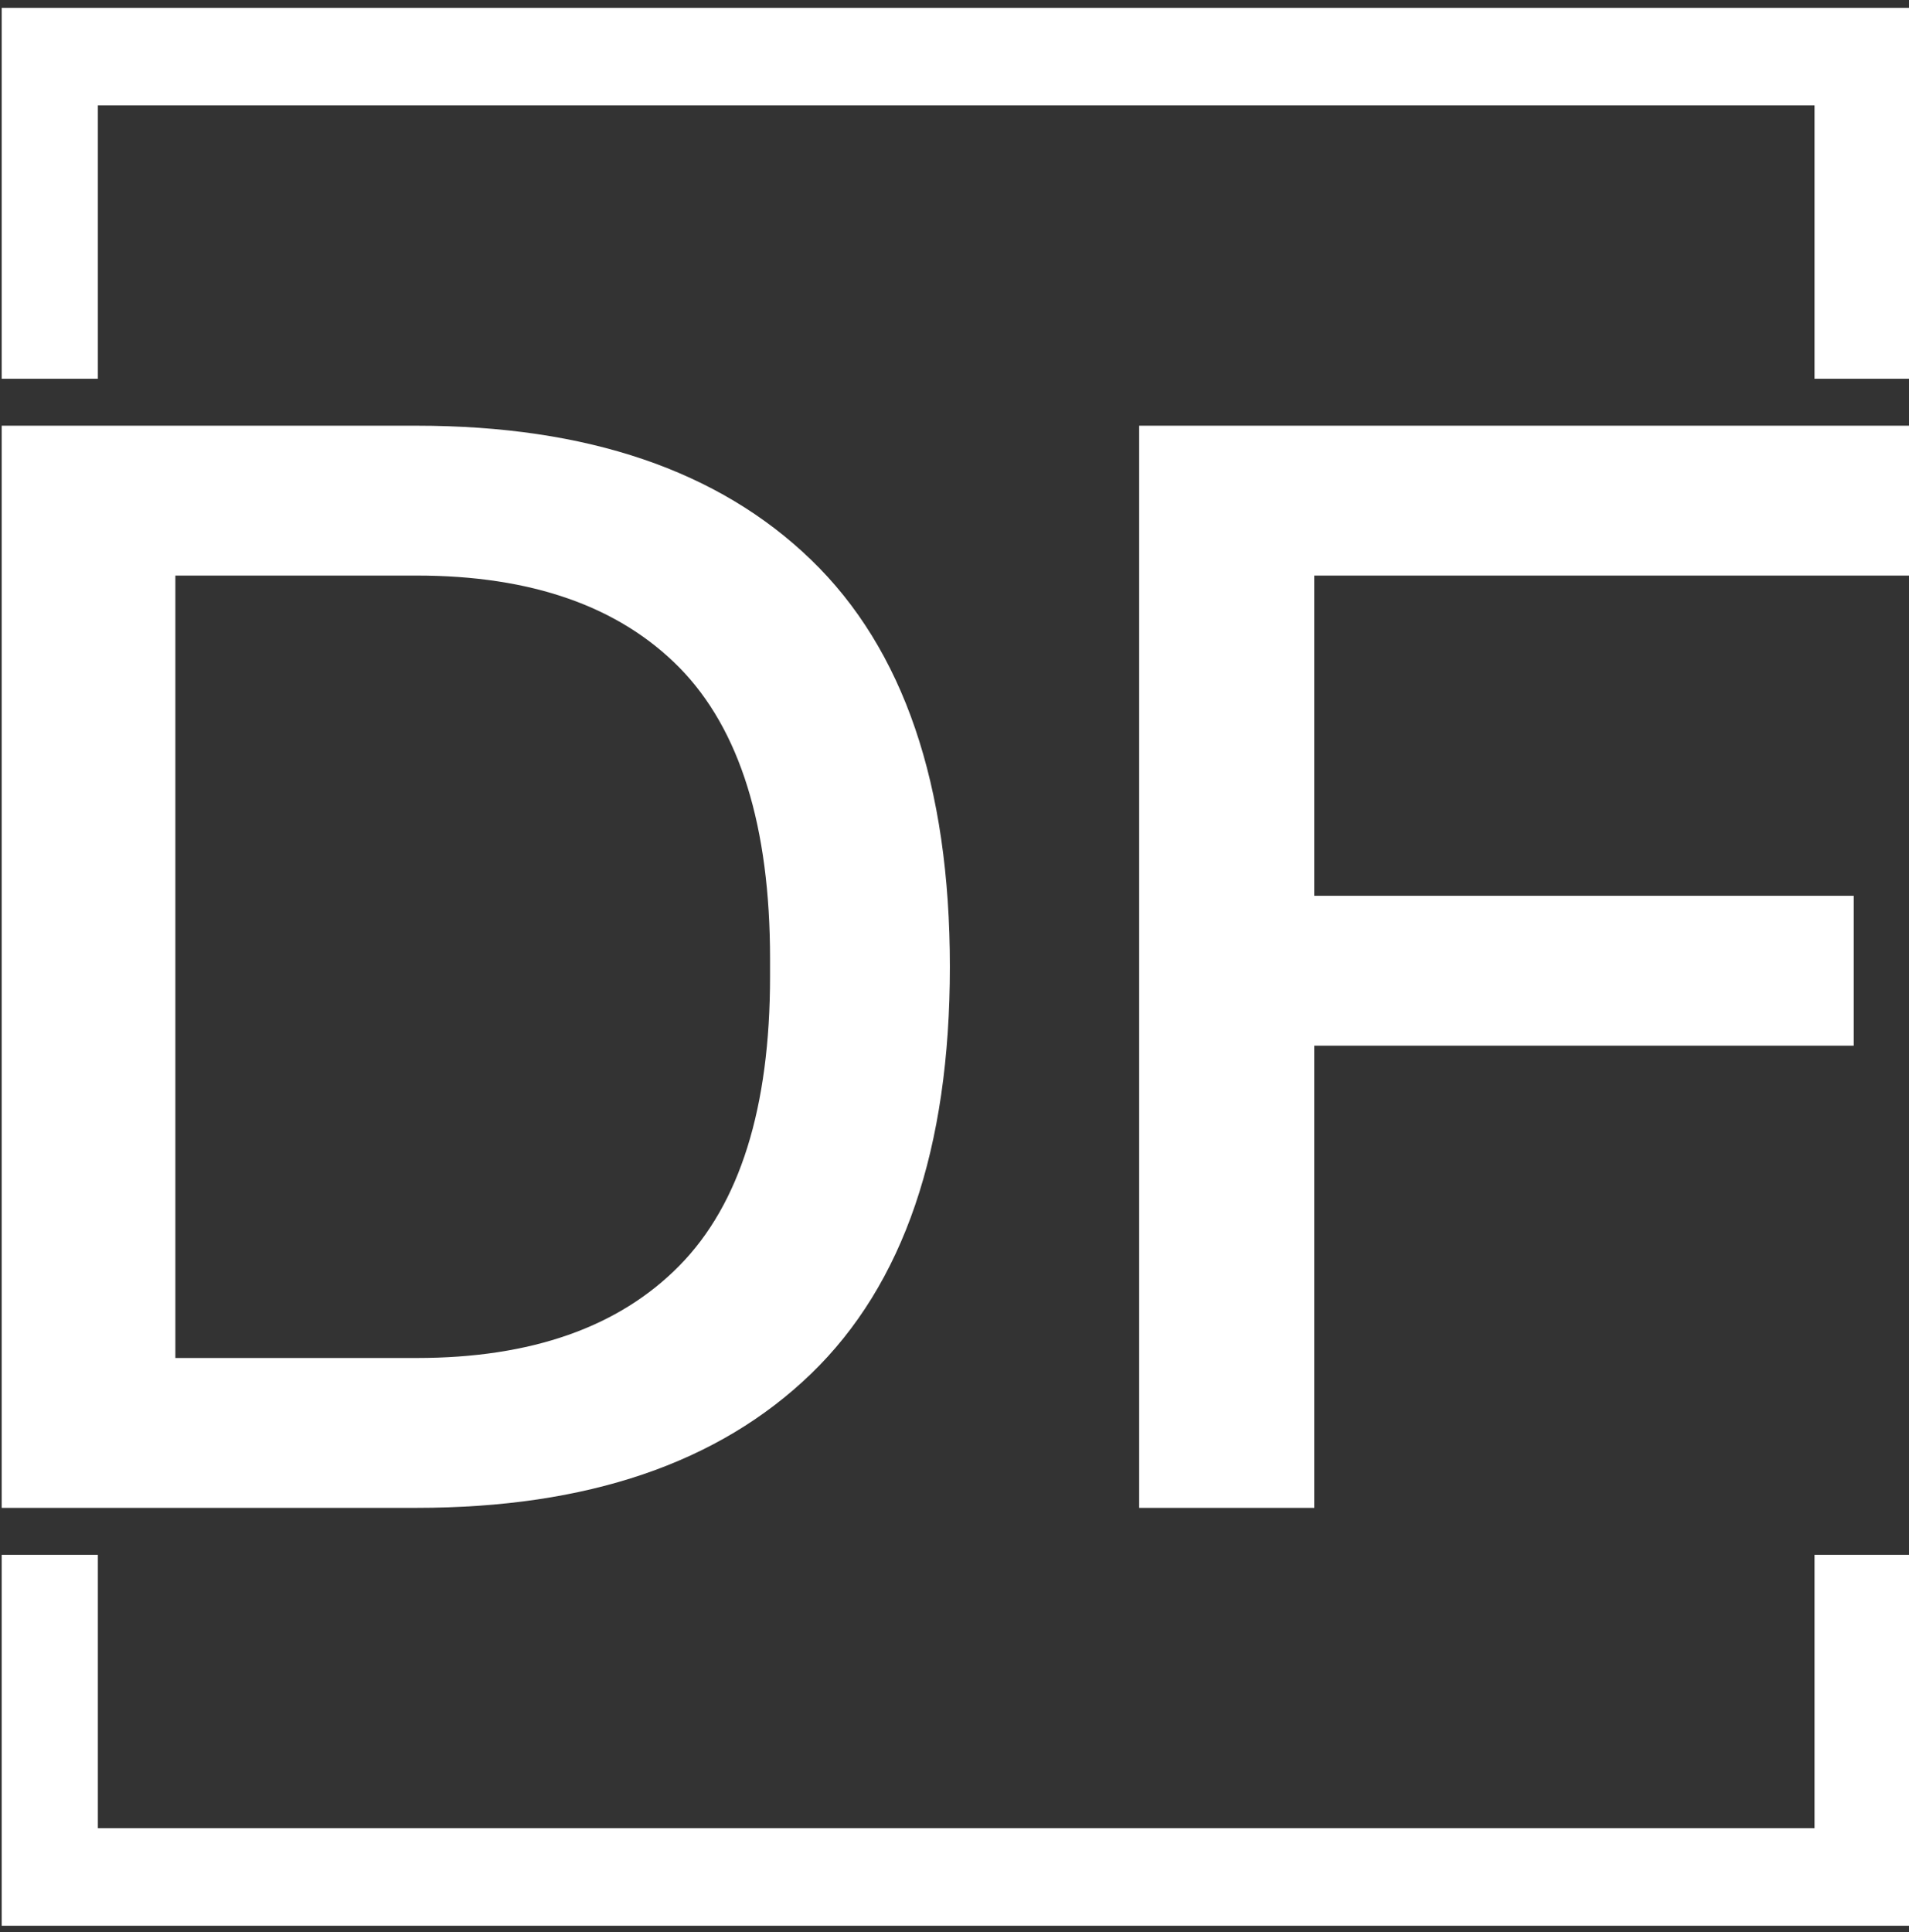 <svg xmlns="http://www.w3.org/2000/svg" version="1.1" xmlns:xlink="http://www.w3.org/1999/xlink" xmlns:svgjs="http://svgjs.dev/svgjs" width="1000" height="1012" viewBox="0 0 1000 1012"><rect x="0" y="0" width="1000" height="1012" fill="#333333" stroke="none"/><g transform="matrix(1,0,0,1,0.884,0.41)"><svg viewBox="0 0 244 247" data-background-color="#6936f5" preserveAspectRatio="xMidYMid meet" height="1012" width="1000" xmlns="http://www.w3.org/2000/svg" xmlns:xlink="http://www.w3.org/1999/xlink"><g id="tight-bounds" transform="matrix(1,0,0,1,-0.216,-0.1)"><svg viewBox="0 0 244.431 247.2" height="247.2" width="244.431"><g><svg></svg></g><g><svg viewBox="0 0 244.431 247.2" height="247.2" width="244.431"><g transform="matrix(1,0,0,1,0,54.425)"><svg viewBox="0 0 244.431 138.35" height="138.35" width="244.431"><g><svg viewBox="0 0 244.431 138.35" height="138.35" width="244.431"><g><svg viewBox="0 0 244.431 138.35" height="138.35" width="244.431"><g><svg viewBox="0 0 244.431 138.35" height="138.35" width="244.431"><g id="textblocktransform"><svg viewBox="0 0 244.431 138.35" height="138.35" width="244.431" id="textblock"><g><svg viewBox="0 0 244.431 138.35" height="138.35" width="244.431"><g transform="matrix(1,0,0,1,0,0)"><svg width="244.431" viewBox="3.75 -34.3 60.6 34.3" height="138.35" data-palette-color="#ffffff"><path d="M3.75 0L3.75-34.3 16.95-34.3Q25.05-34.3 29.45-30.05 33.85-25.8 33.85-17.15L33.85-17.15Q33.85-8.5 29.45-4.25 25.05 0 16.95 0L16.95 0 3.75 0ZM9.3-4.75L16.95-4.75Q22.4-4.75 25.28-7.68 28.15-10.6 28.15-16.85L28.15-16.85 28.15-17.4Q28.15-23.7 25.28-26.63 22.4-29.55 16.95-29.55L16.95-29.55 9.3-29.55 9.3-4.75ZM39.85 0L39.85-34.3 64.35-34.3 64.35-29.55 45.4-29.55 45.4-19.4 62.5-19.4 62.5-14.65 45.4-14.65 45.4 0 39.85 0Z" opacity="1" transform="matrix(1,0,0,1,0,0)" fill="#ffffff" class="wordmark-text-0" data-fill-palette-color="primary" id="text-0"></path></svg></g></svg></g></svg></g></svg></g><g></g></svg></g></svg></g></svg></g><path d="M0 48.425L0 1 244.431 1 244.431 48.425 231.955 48.425 231.955 13.477 12.477 13.477 12.477 48.425 0 48.425M0 198.775L0 246.2 244.431 246.2 244.431 198.775 231.955 198.775 231.955 233.723 12.477 233.723 12.477 198.775 0 198.775" fill="#ffffff" stroke="transparent" data-fill-palette-color="primary"></path></svg></g><defs></defs></svg><rect width="244.431" height="247.2" fill="none" stroke="none" visibility="hidden"></rect></g></svg></g></svg>